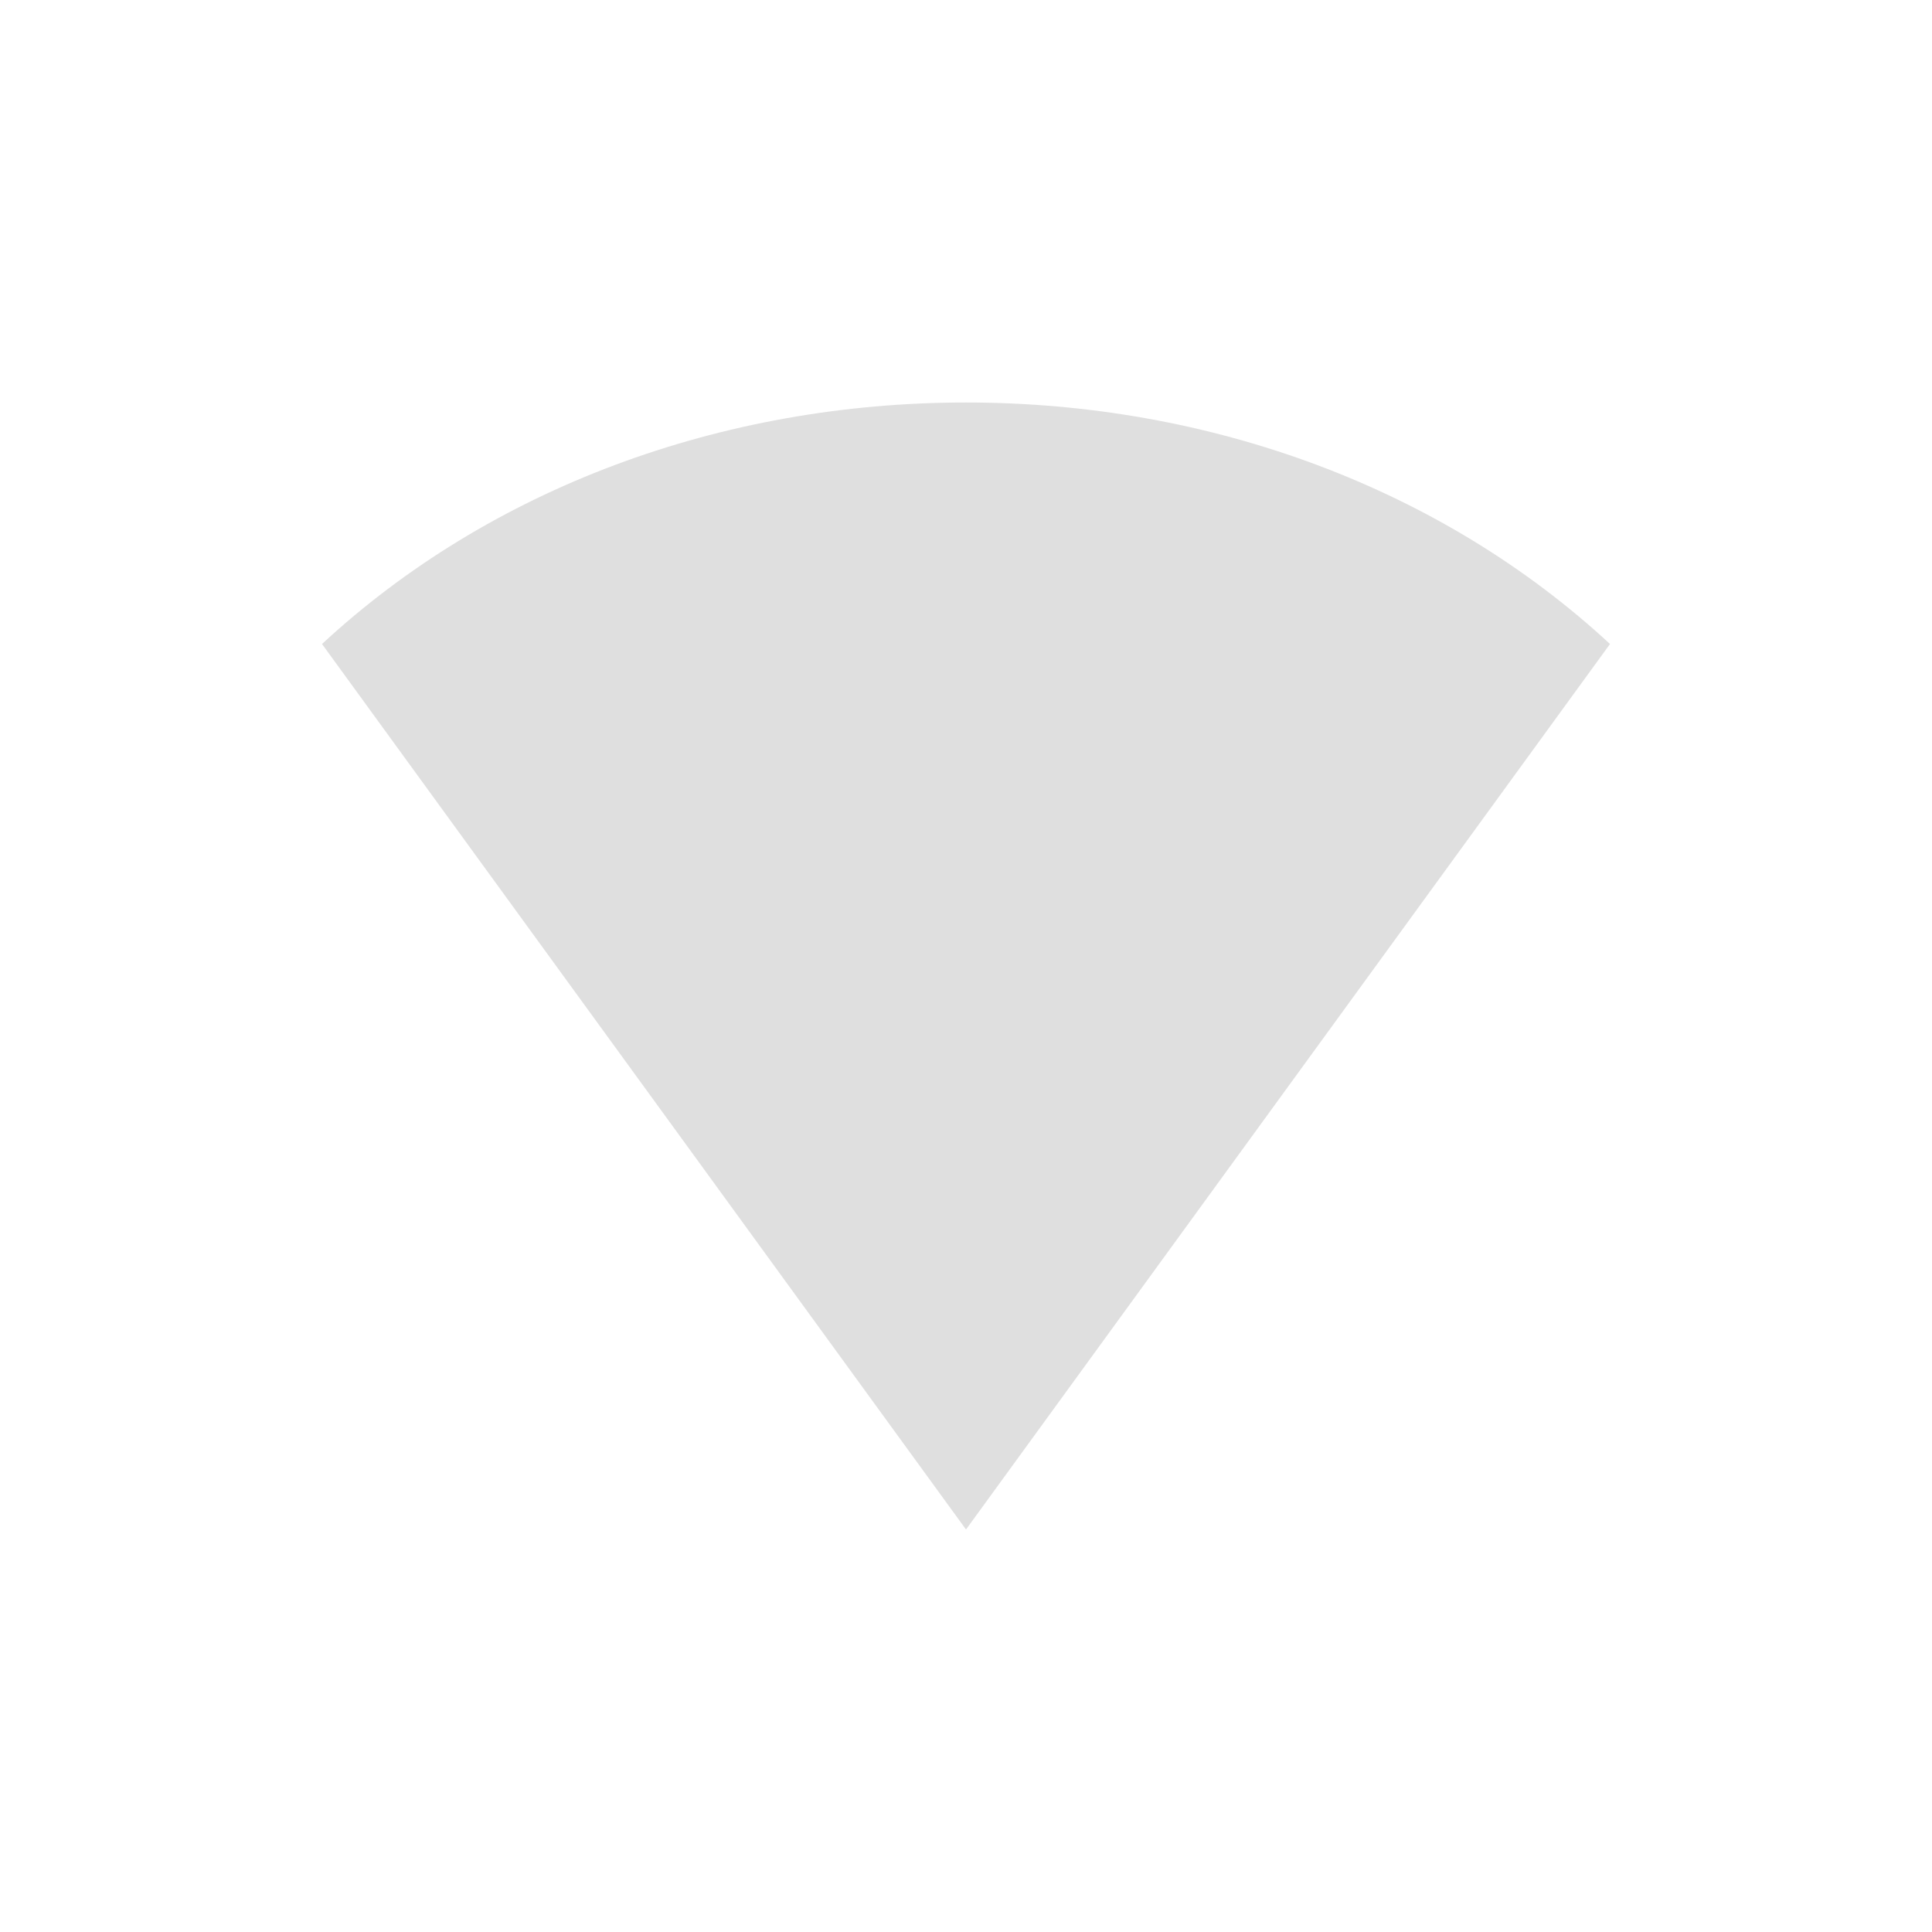 <svg xmlns="http://www.w3.org/2000/svg" width="24" height="24"><defs><style id="current-color-scheme" type="text/css"></style></defs><path d="M4 8c2.08-1.927 4.95-3 8-3 3.051 0 5.919 1.073 8 3l-8 11z" fill="currentColor" color="#dfdfdf"/></svg>